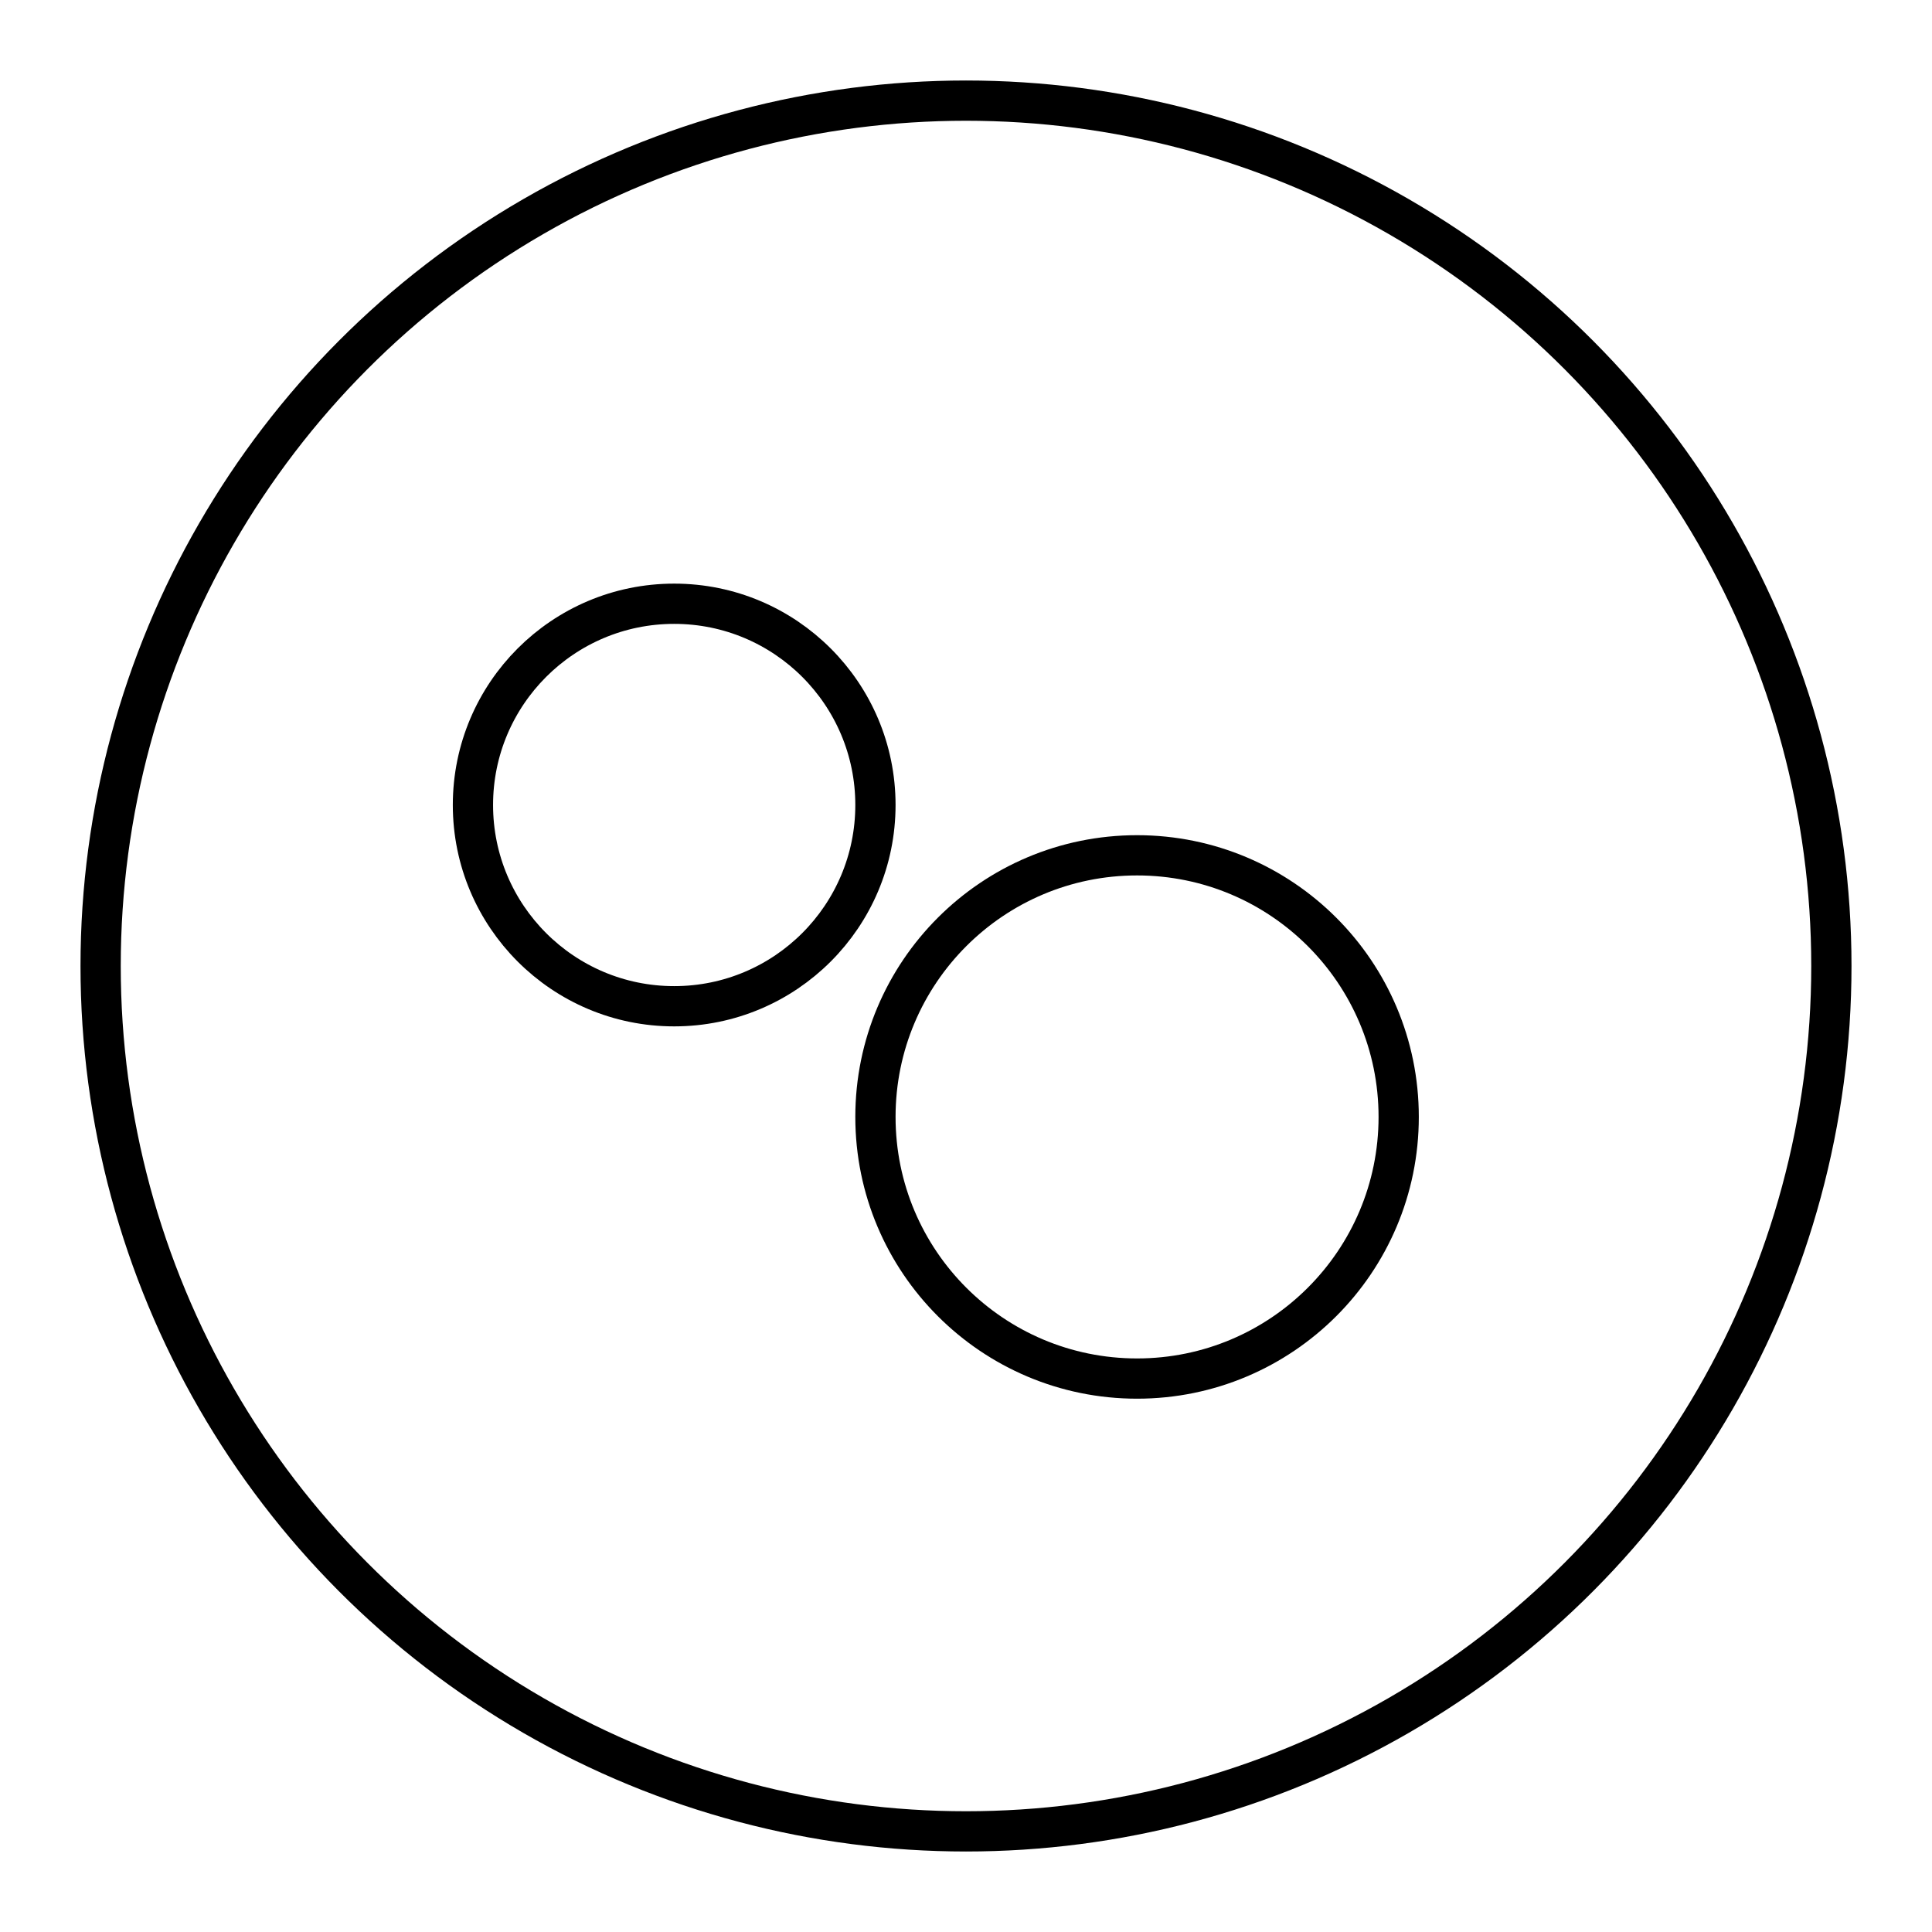 <svg xmlns="http://www.w3.org/2000/svg" width="3em" height="3em" viewBox="0 0 48 48"><circle cx="24" cy="24" r="21.5" fill="none" stroke="currentColor" stroke-linecap="round" stroke-linejoin="round"/><circle cx="16.75" cy="20" r="5" fill="none" stroke="currentColor" stroke-linecap="round" stroke-linejoin="round"/><circle cx="28.25" cy="27.75" r="6.5" fill="none" stroke="currentColor" stroke-linecap="round" stroke-linejoin="round"/></svg>